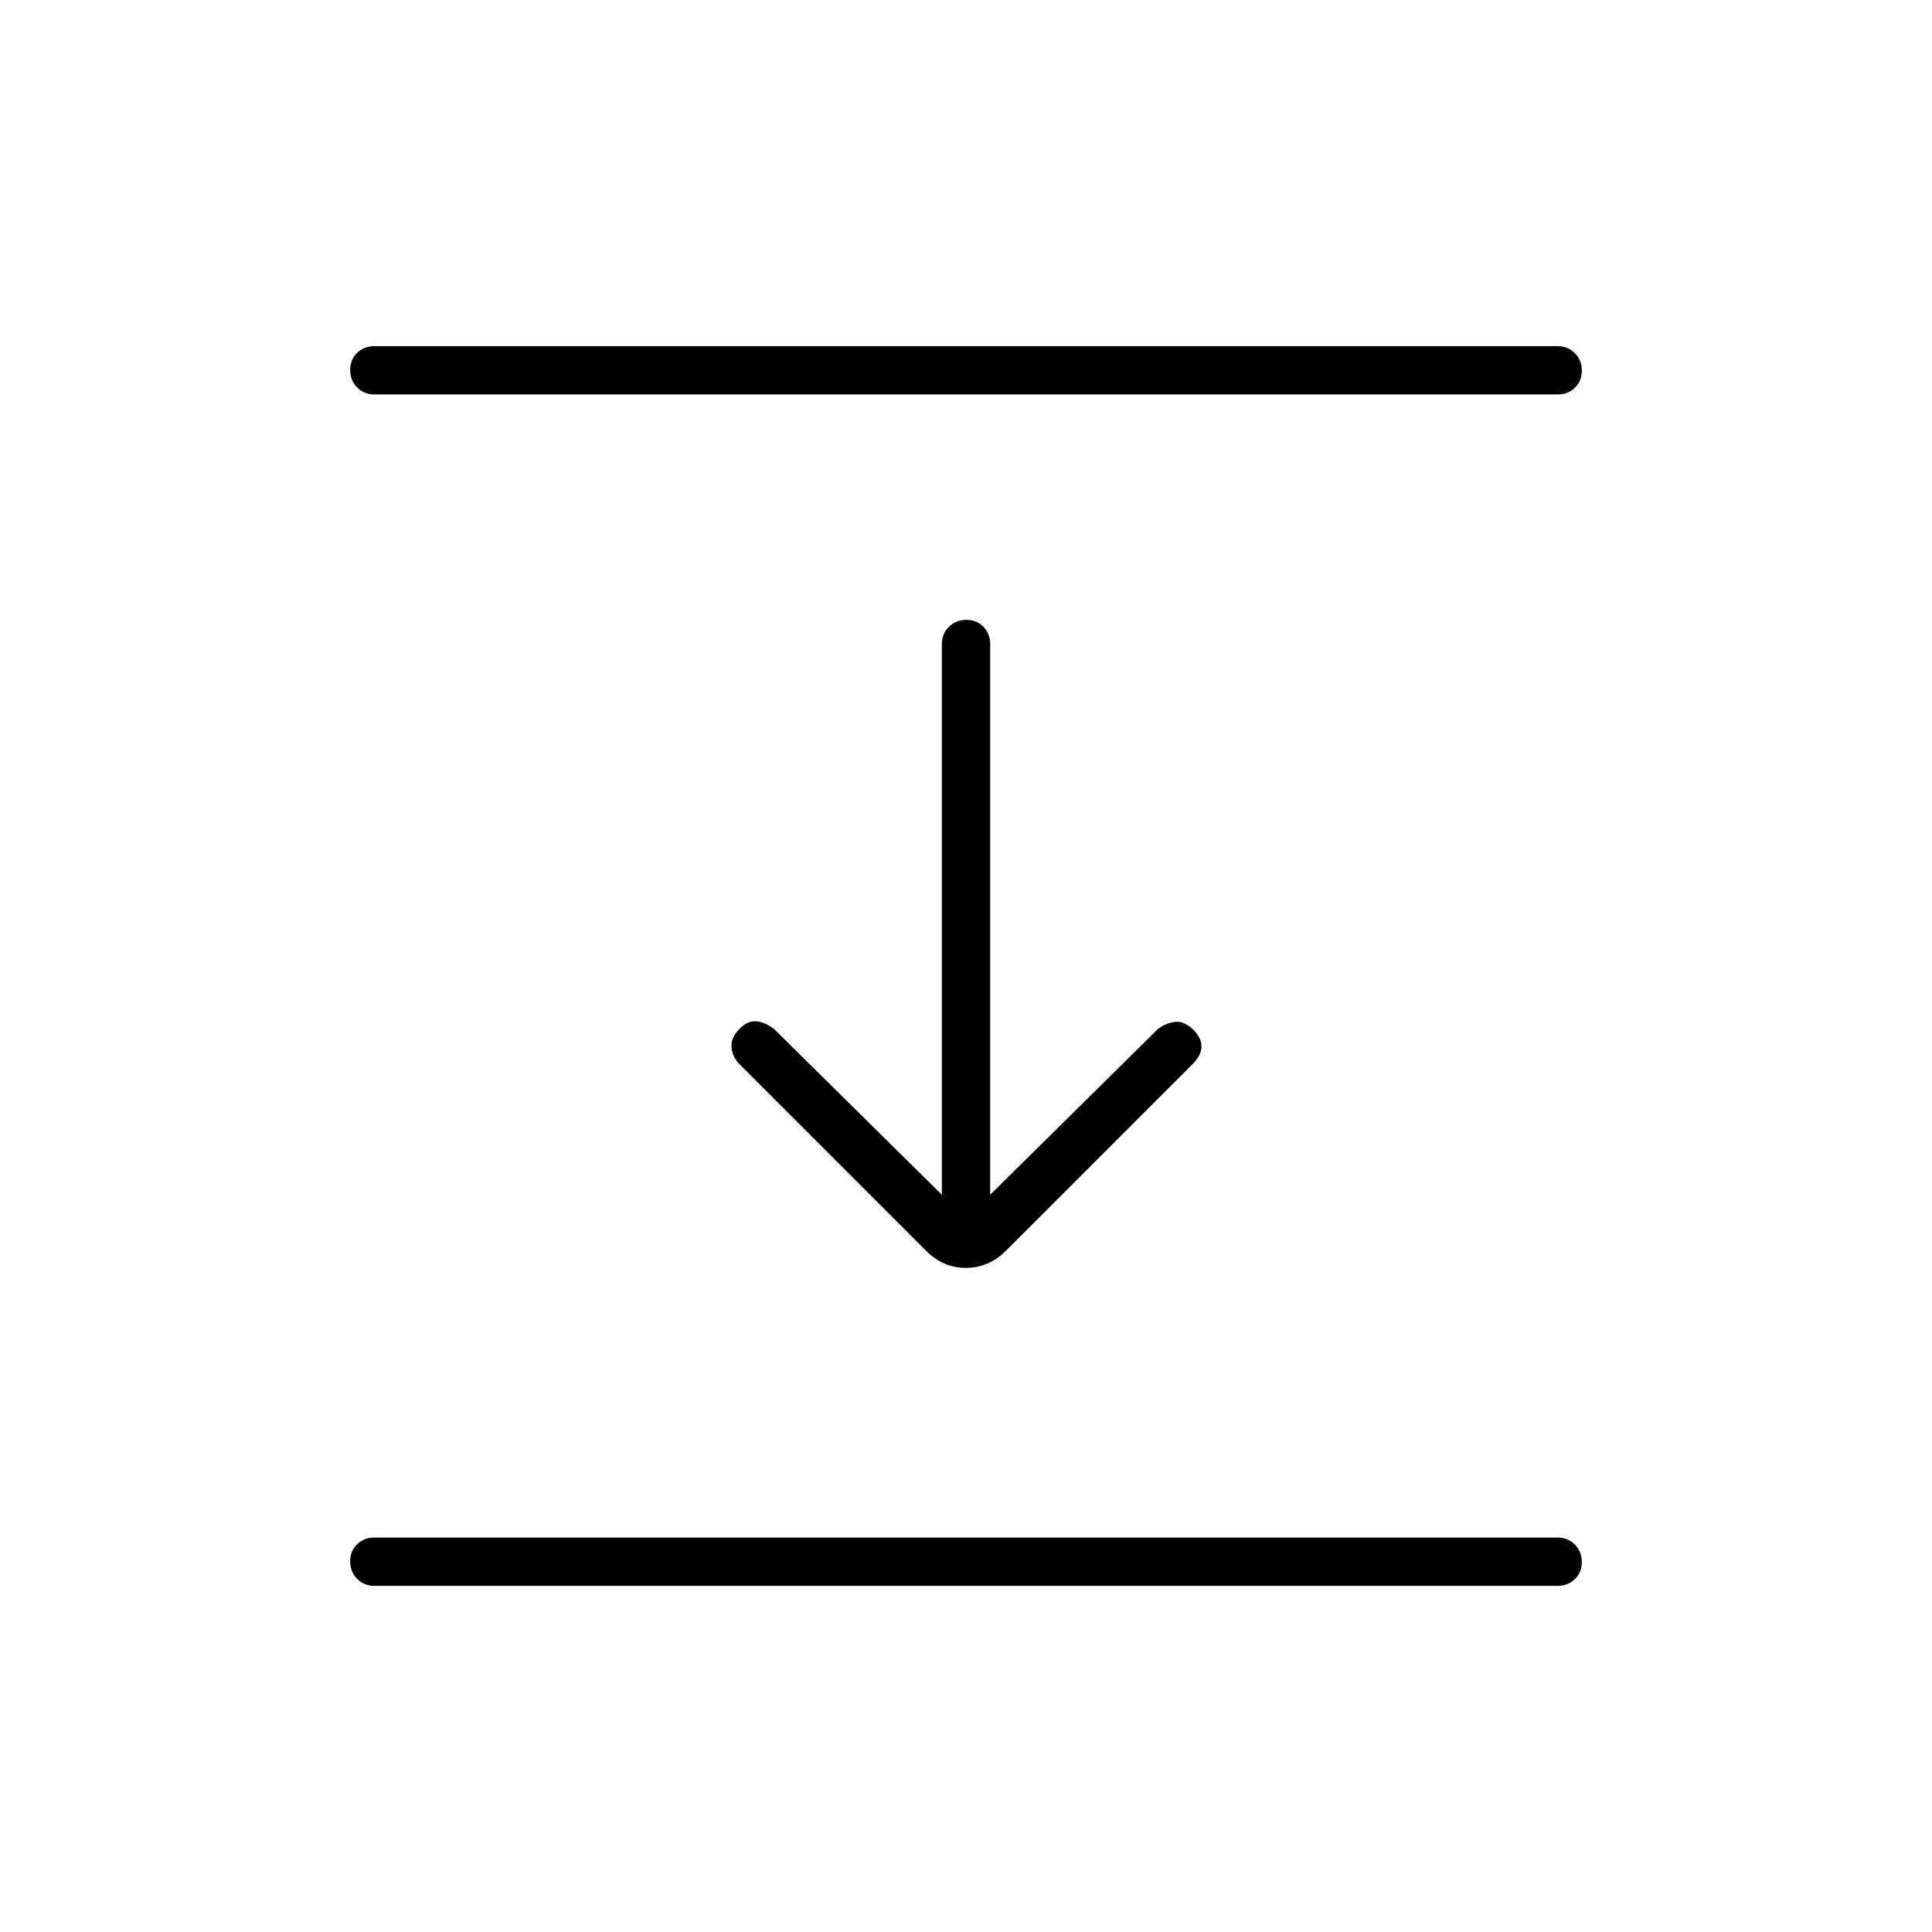 <svg xmlns="http://www.w3.org/2000/svg" height="40" viewBox="0 96 960 960" width="40"><path d="M186 292q-5.1 0-8.55-3.497-3.45-3.497-3.45-8.667 0-5.169 3.45-8.503Q180.9 268 186 268h588q5.1 0 8.55 3.497 3.45 3.497 3.45 8.667 0 5.169-3.45 8.503Q779.1 292 774 292H186Zm274.333 425.667-93-93Q364 621.333 363.5 616.5t4.051-9.384Q371.667 603 376 603.5q4.333.5 8.667 3.833L468 689.667V416q0-5.1 3.497-8.55 3.497-3.45 8.667-3.45 5.169 0 8.503 3.45Q492 410.9 492 416v273.667l83.333-82.334q3.334-2.666 8.034-3.5 4.7-.833 9.517 3.718Q597 611.667 597 616t-4.333 8.667l-93 93Q491.212 726 479.939 726q-11.272 0-19.606-8.333ZM186 884q-5.1 0-8.55-3.497-3.45-3.497-3.45-8.667 0-5.169 3.45-8.503Q180.9 860 186 860h588q5.1 0 8.55 3.497 3.45 3.497 3.45 8.667 0 5.169-3.45 8.503Q779.1 884 774 884H186Z"/></svg>